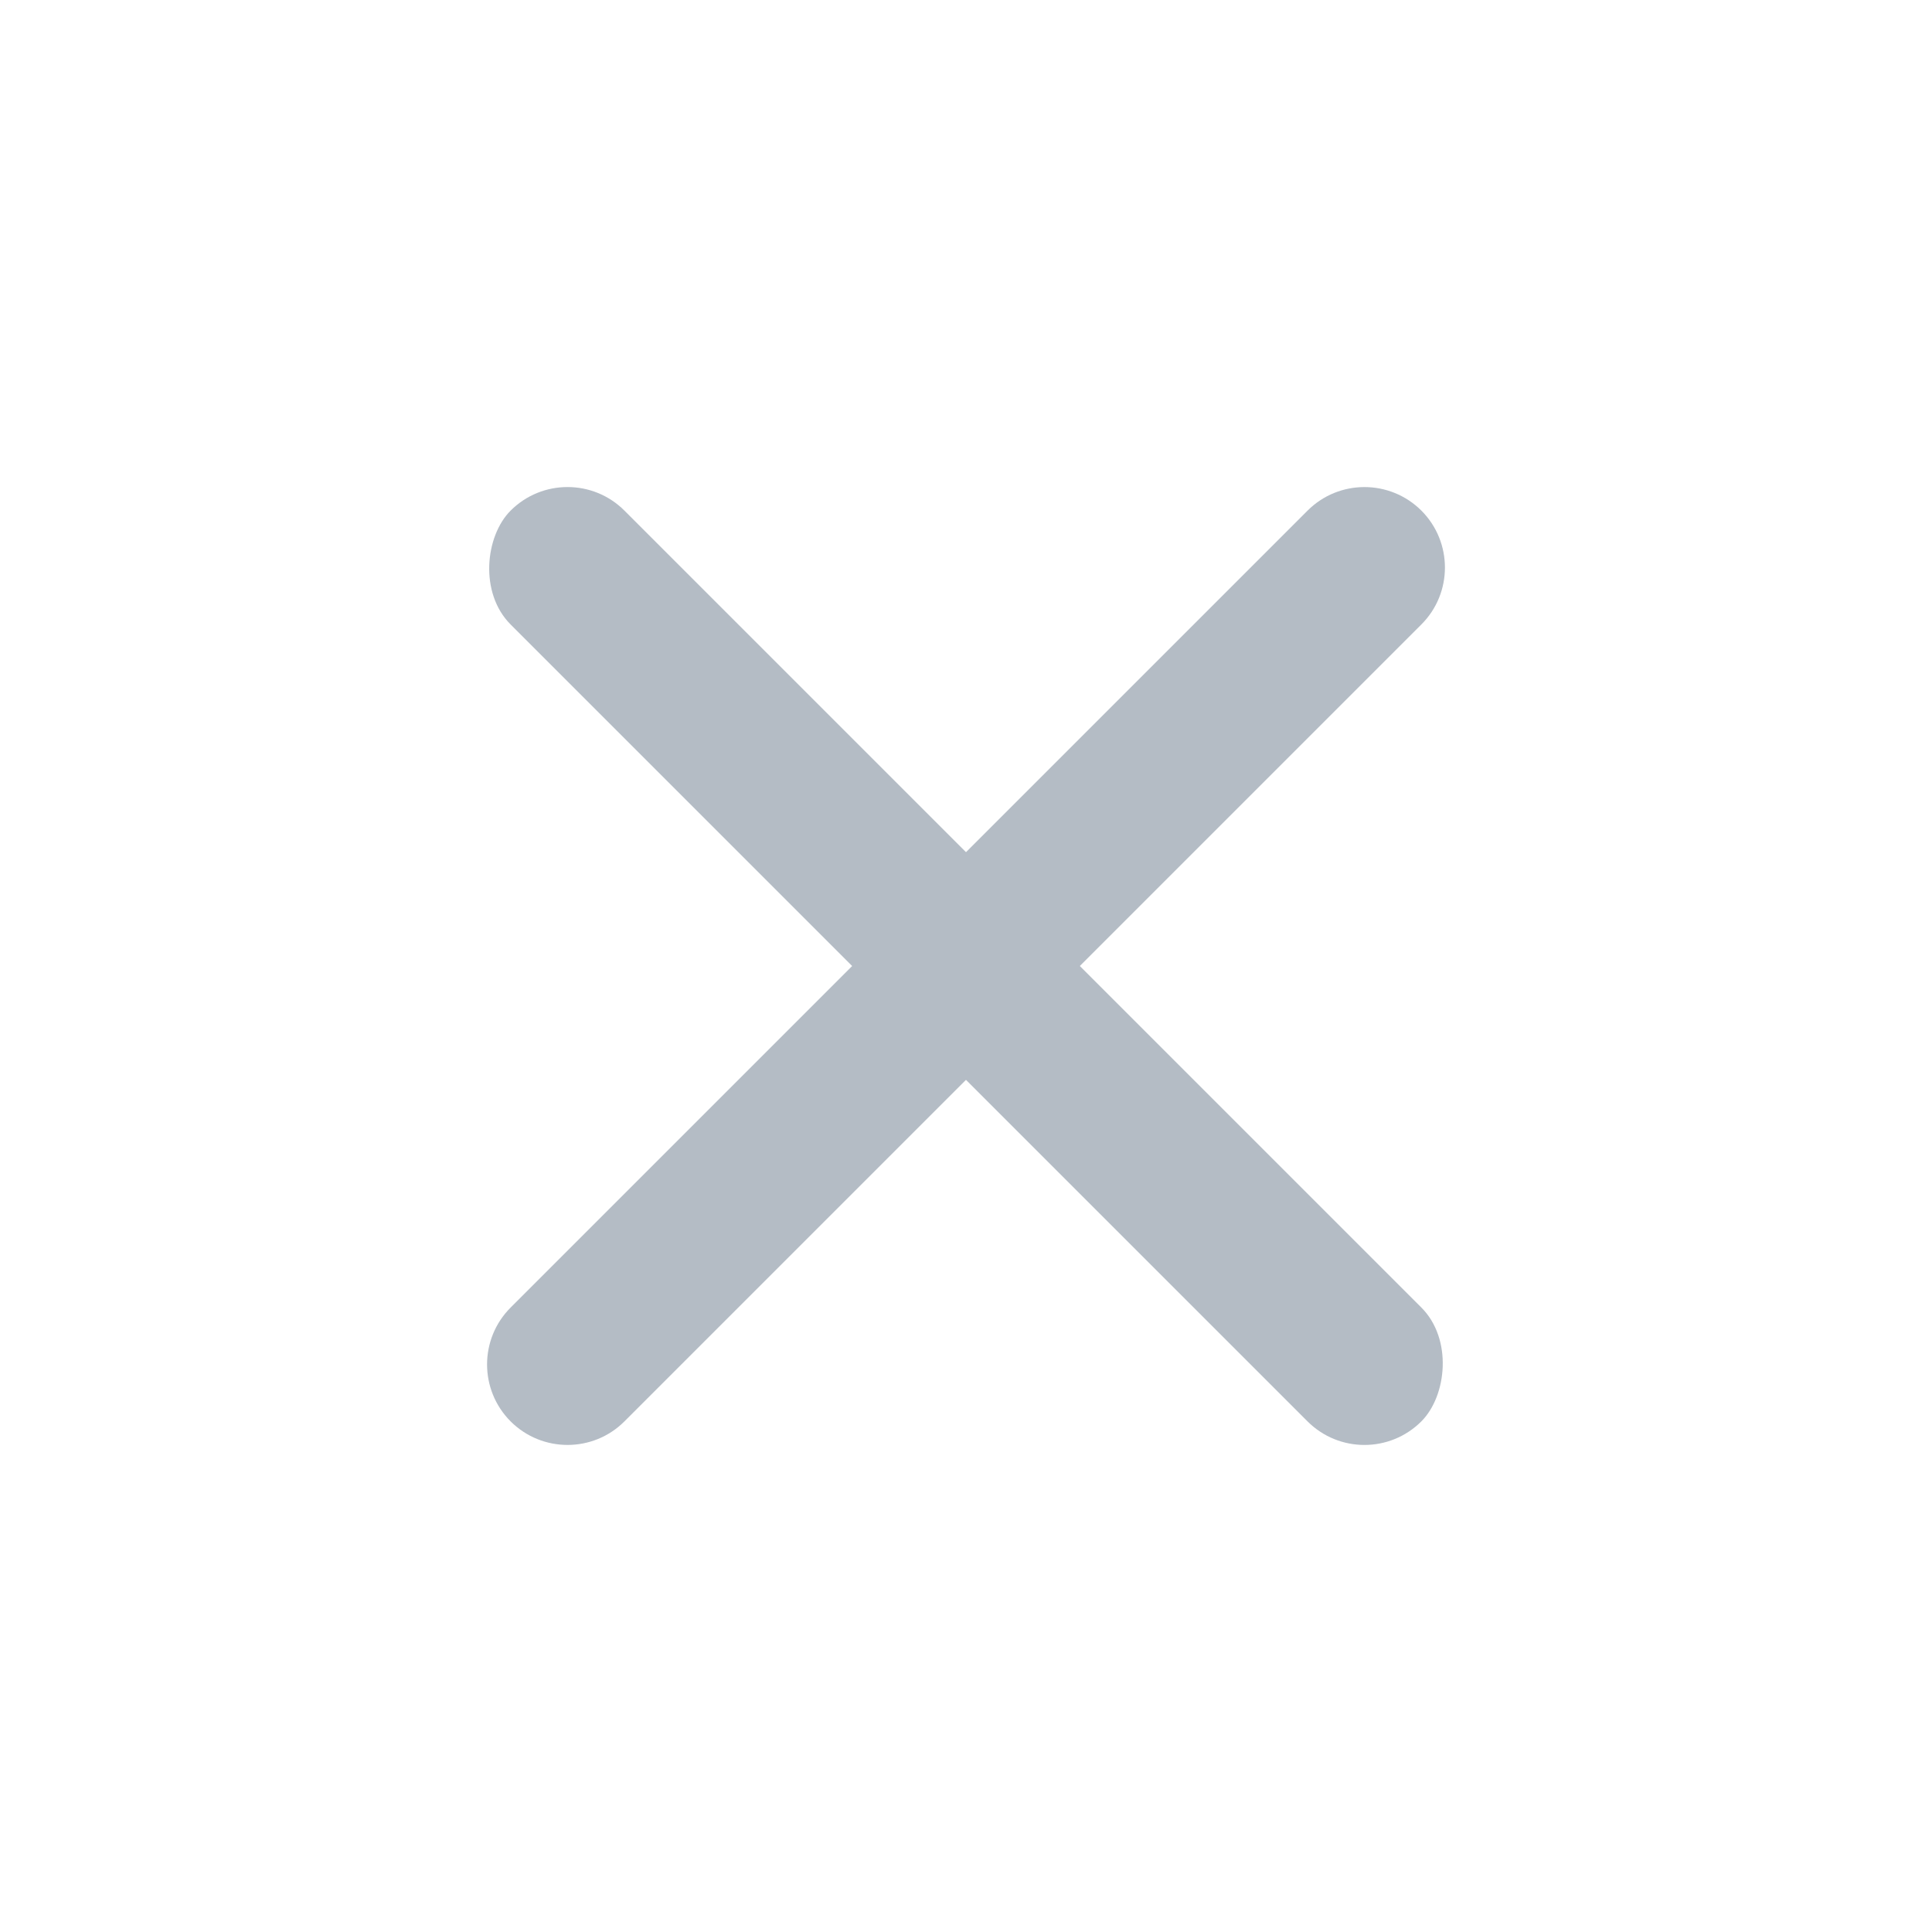 <svg width="24" height="24" viewBox="0 0 24 24" fill="none" xmlns="http://www.w3.org/2000/svg">
<rect x="7.05" y="5.636" width="16" height="2" rx="1" transform="rotate(45 7.05 5.636)" fill="#B4BCC5"/>
<path fill-rule="evenodd" clip-rule="evenodd" d="M6.343 17.657C5.953 17.266 5.953 16.633 6.343 16.243L16.243 6.343C16.633 5.953 17.266 5.953 17.657 6.343C18.047 6.734 18.047 7.367 17.657 7.757L7.757 17.657C7.367 18.047 6.734 18.047 6.343 17.657Z" fill="#B4BCC5"/>
</svg>
